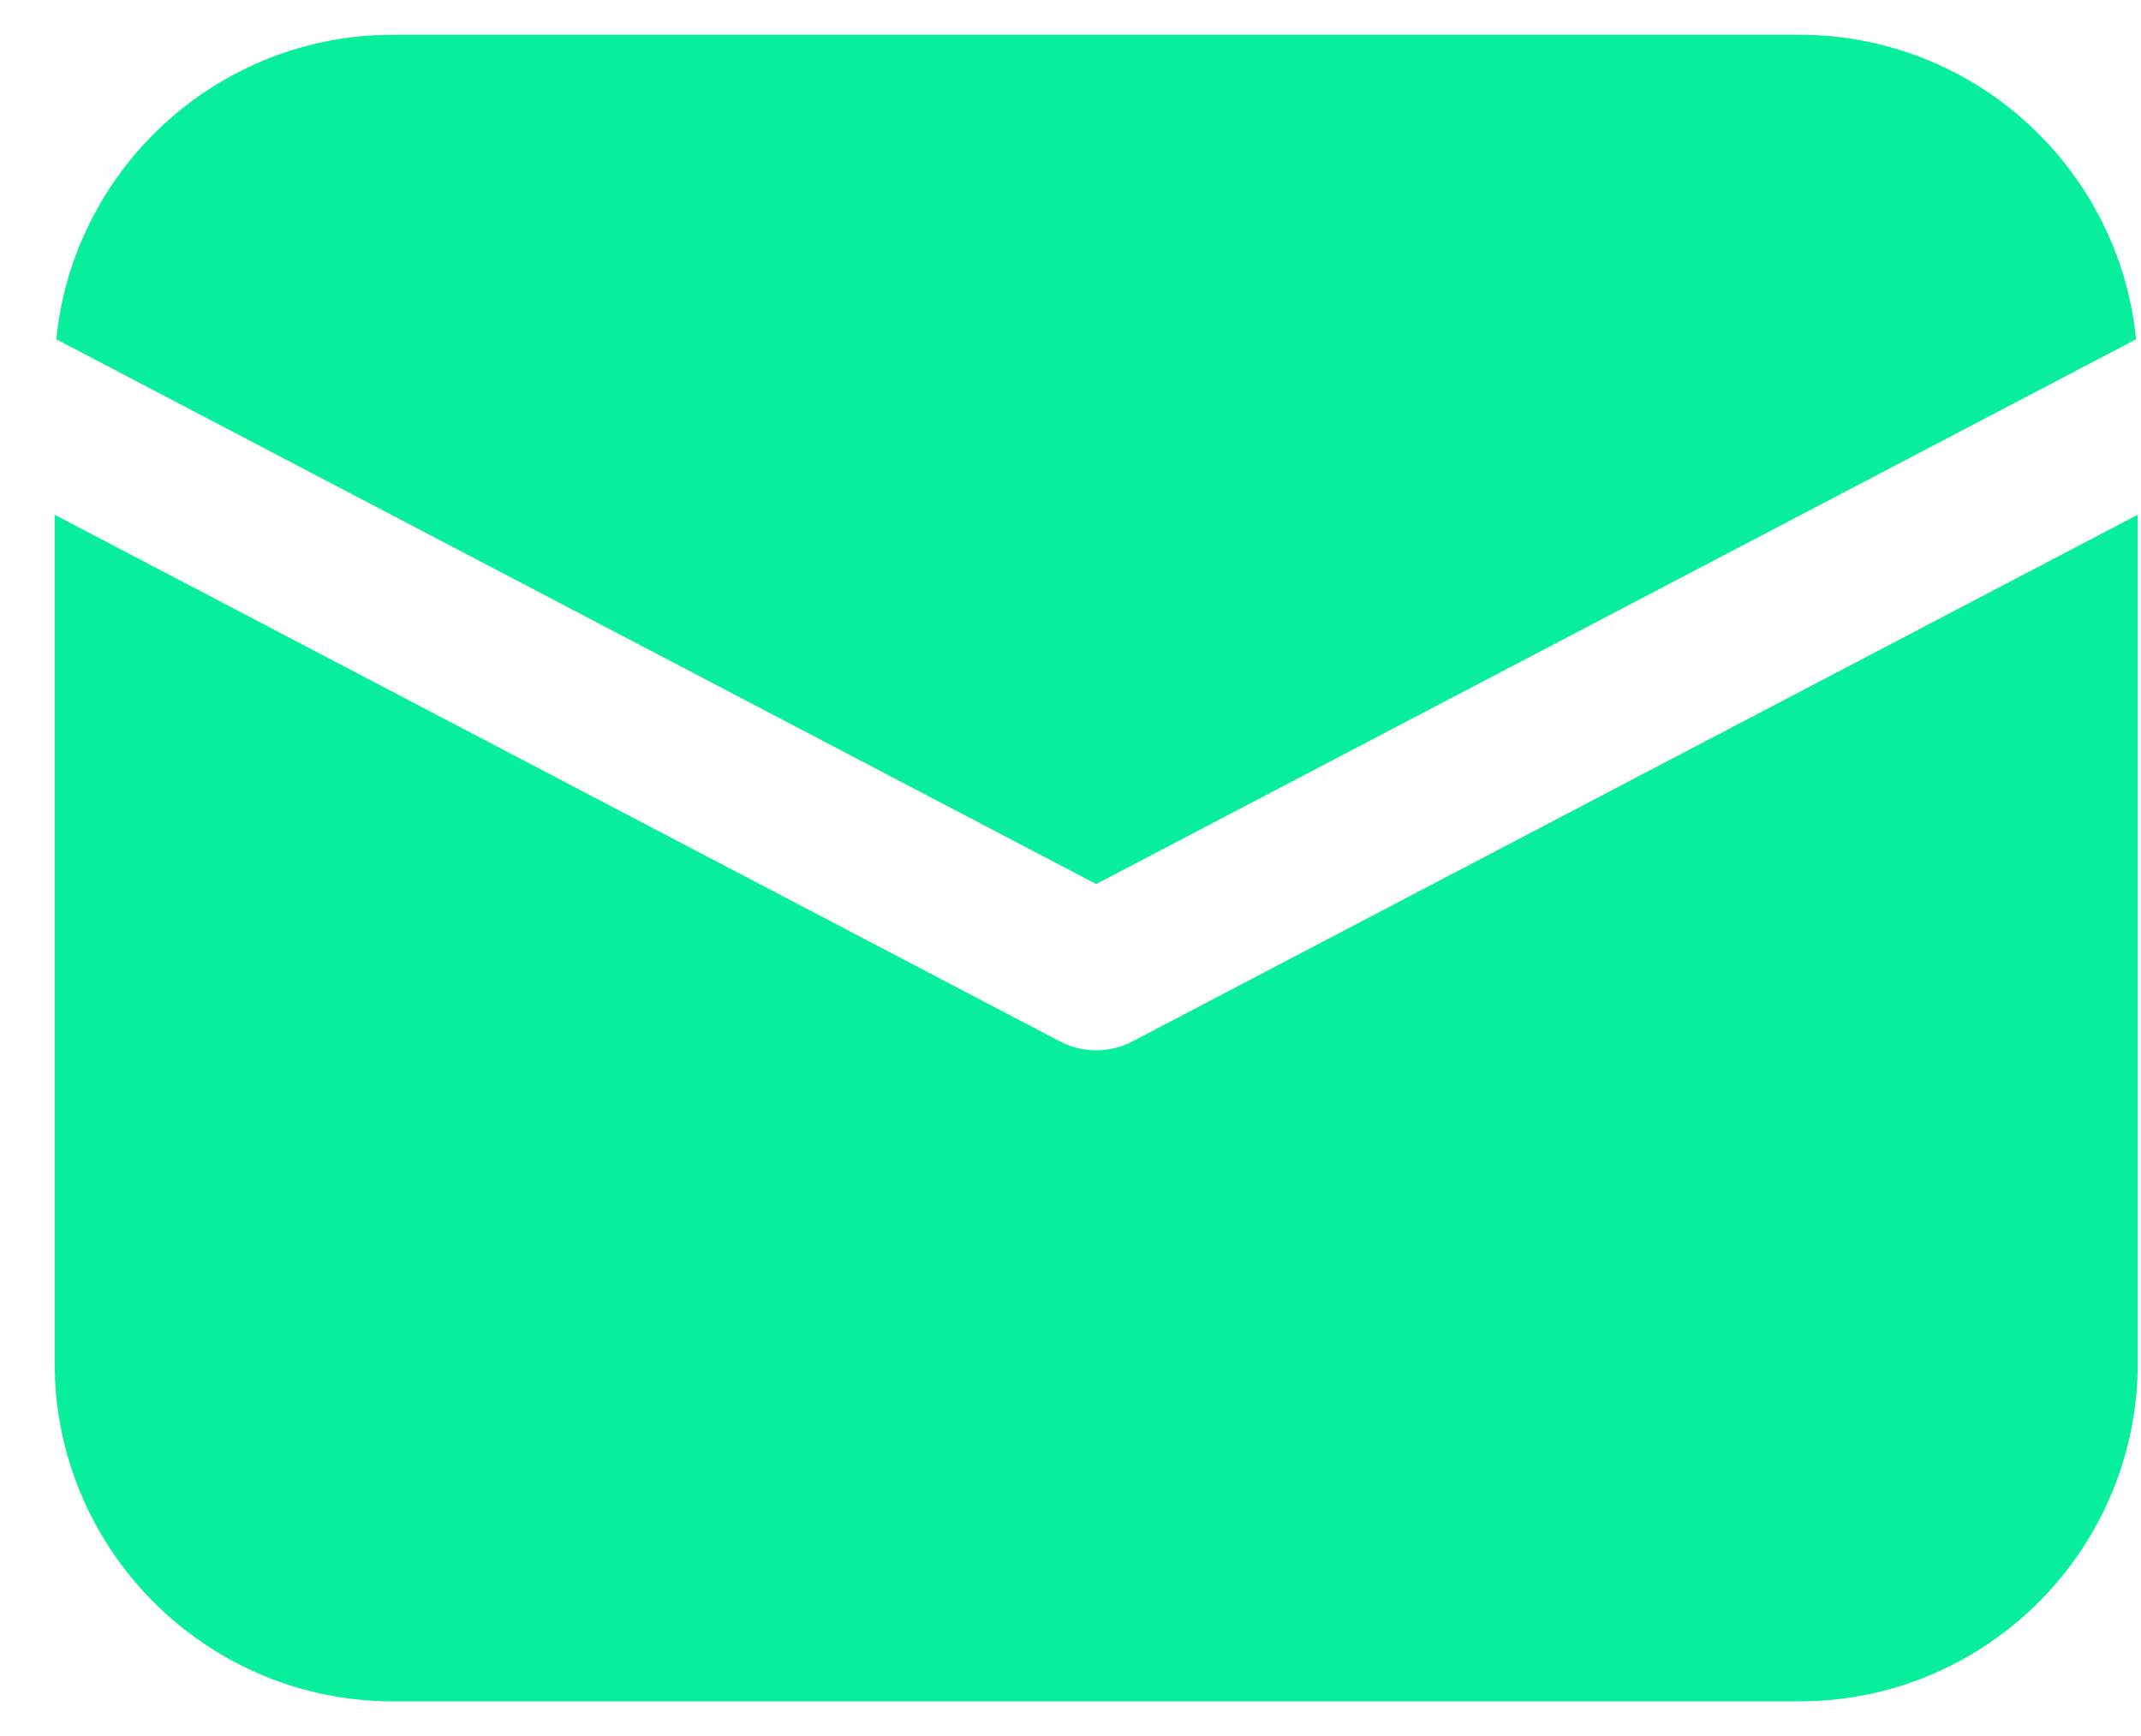 <svg width="37" height="30" viewBox="0 0 37 30" fill="none" xmlns="http://www.w3.org/2000/svg">
<path d="M36.944 8.895V23.551C36.944 26.67 34.502 29.22 31.426 29.392L31.094 29.401H6.794C3.675 29.401 1.125 26.959 0.953 23.883L0.944 23.551V8.895L18.318 17.997C18.71 18.202 19.178 18.202 19.57 17.997L36.944 8.895ZM6.794 0.601H31.094C34.127 0.601 36.62 2.908 36.915 5.863L18.944 15.277L0.973 5.863C1.257 3.018 3.58 0.773 6.459 0.61L6.794 0.601H31.094H6.794Z" fill="#08EF9C"/>
</svg>
